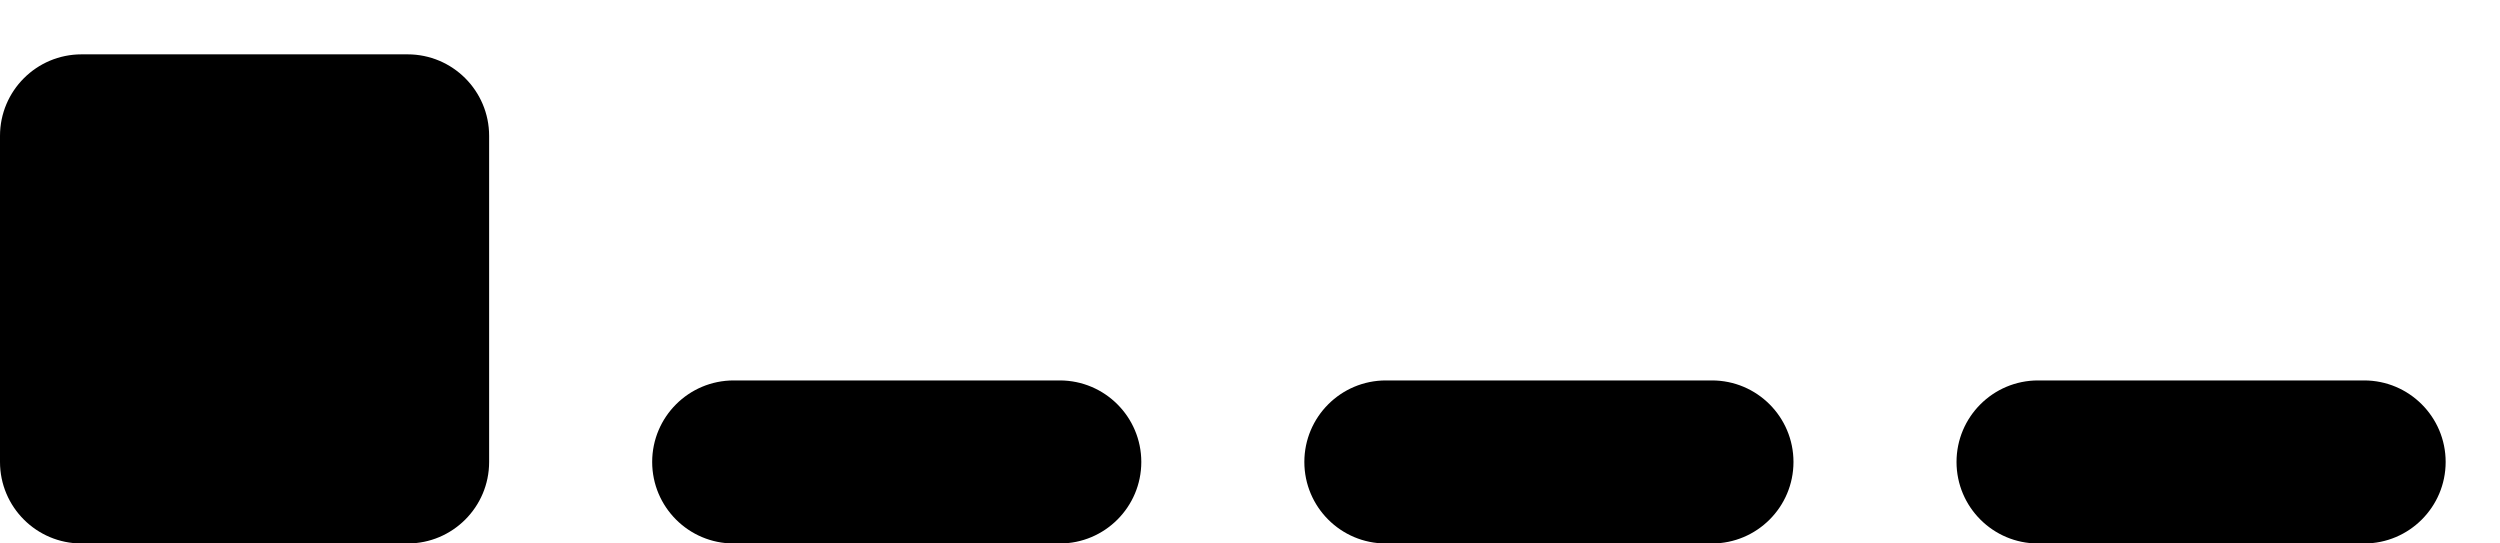 ﻿<?xml version="1.0" encoding="utf-8"?>
<svg version="1.1" xmlns:xlink="http://www.w3.org/1999/xlink" width="23px" height="5px" xmlns="http://www.w3.org/2000/svg">
  <defs>
    <pattern id="BGPattern" patternUnits="userSpaceOnUse" alignment="0 0" imageRepeat="None" />
    <mask fill="white" id="Clip6148">
      <path d="M 0 4.25  L 0 1.25  C 0 0.836  0.336 0.5  0.75 0.5  L 3.75 0.5  C 4.164 0.5  4.5 0.836  4.5 1.25  L 4.5 4.25  C 4.5 4.664  4.164 5  3.75 5  L 0.75 5  C 0.336 5  0 4.664  0 4.25  Z M 6.75 5  C 6.336 5  6 4.664  6 4.25  C 6 3.836  6.336 3.5  6.75 3.5  L 9.75 3.5  C 10.164 3.5  10.5 3.836  10.5 4.25  C 10.5 4.664  10.164 5  9.75 5  L 6.75 5  Z M 12.75 5  C 12.336 5  12 4.664  12 4.25  C 12 3.836  12.336 3.5  12.75 3.5  L 15.75 3.5  C 16.164 3.5  16.5 3.836  16.5 4.25  C 16.5 4.664  16.164 5  15.75 5  L 12.75 5  Z M 18.75 5  C 18.336 5  18 4.664  18 4.25  C 18 3.836  18.336 3.5  18.75 3.5  L 21.75 3.5  C 22.164 3.5  22.5 3.836  22.5 4.25  C 22.5 4.664  22.164 5  21.75 5  L 18.75 5  Z " fill-rule="evenodd" />
    </mask>
  </defs>
  <g>
    <path d="M 0 4.25  L 0 1.25  C 0 0.836  0.336 0.5  0.75 0.5  L 3.75 0.5  C 4.164 0.5  4.5 0.836  4.5 1.25  L 4.5 4.25  C 4.5 4.664  4.164 5  3.75 5  L 0.75 5  C 0.336 5  0 4.664  0 4.25  Z M 6.75 5  C 6.336 5  6 4.664  6 4.25  C 6 3.836  6.336 3.5  6.75 3.5  L 9.75 3.5  C 10.164 3.5  10.5 3.836  10.5 4.25  C 10.5 4.664  10.164 5  9.75 5  L 6.75 5  Z M 12.75 5  C 12.336 5  12 4.664  12 4.25  C 12 3.836  12.336 3.5  12.75 3.5  L 15.75 3.5  C 16.164 3.5  16.5 3.836  16.5 4.25  C 16.5 4.664  16.164 5  15.75 5  L 12.75 5  Z M 18.75 5  C 18.336 5  18 4.664  18 4.25  C 18 3.836  18.336 3.5  18.75 3.5  L 21.75 3.5  C 22.164 3.5  22.5 3.836  22.5 4.25  C 22.5 4.664  22.164 5  21.75 5  L 18.75 5  Z " fill-rule="nonzero" fill="rgba(0, 0, 0, 1)" stroke="none" class="fill" />
    <path d="M 0 4.25  L 0 1.25  C 0 0.836  0.336 0.5  0.75 0.5  L 3.75 0.5  C 4.164 0.5  4.5 0.836  4.5 1.25  L 4.5 4.25  C 4.5 4.664  4.164 5  3.75 5  L 0.75 5  C 0.336 5  0 4.664  0 4.25  Z " stroke-width="0" stroke-dasharray="0" stroke="rgba(255, 255, 255, 0)" fill="none" class="stroke" mask="url(#Clip6148)" />
    <path d="M 6.75 5  C 6.336 5  6 4.664  6 4.25  C 6 3.836  6.336 3.5  6.75 3.5  L 9.75 3.5  C 10.164 3.5  10.5 3.836  10.5 4.25  C 10.5 4.664  10.164 5  9.75 5  L 6.75 5  Z " stroke-width="0" stroke-dasharray="0" stroke="rgba(255, 255, 255, 0)" fill="none" class="stroke" mask="url(#Clip6148)" />
    <path d="M 12.75 5  C 12.336 5  12 4.664  12 4.25  C 12 3.836  12.336 3.5  12.75 3.5  L 15.75 3.5  C 16.164 3.5  16.5 3.836  16.5 4.25  C 16.5 4.664  16.164 5  15.75 5  L 12.75 5  Z " stroke-width="0" stroke-dasharray="0" stroke="rgba(255, 255, 255, 0)" fill="none" class="stroke" mask="url(#Clip6148)" />
    <path d="M 18.75 5  C 18.336 5  18 4.664  18 4.25  C 18 3.836  18.336 3.5  18.75 3.5  L 21.75 3.5  C 22.164 3.5  22.5 3.836  22.5 4.25  C 22.5 4.664  22.164 5  21.75 5  L 18.75 5  Z " stroke-width="0" stroke-dasharray="0" stroke="rgba(255, 255, 255, 0)" fill="none" class="stroke" mask="url(#Clip6148)" />
  </g>
</svg>